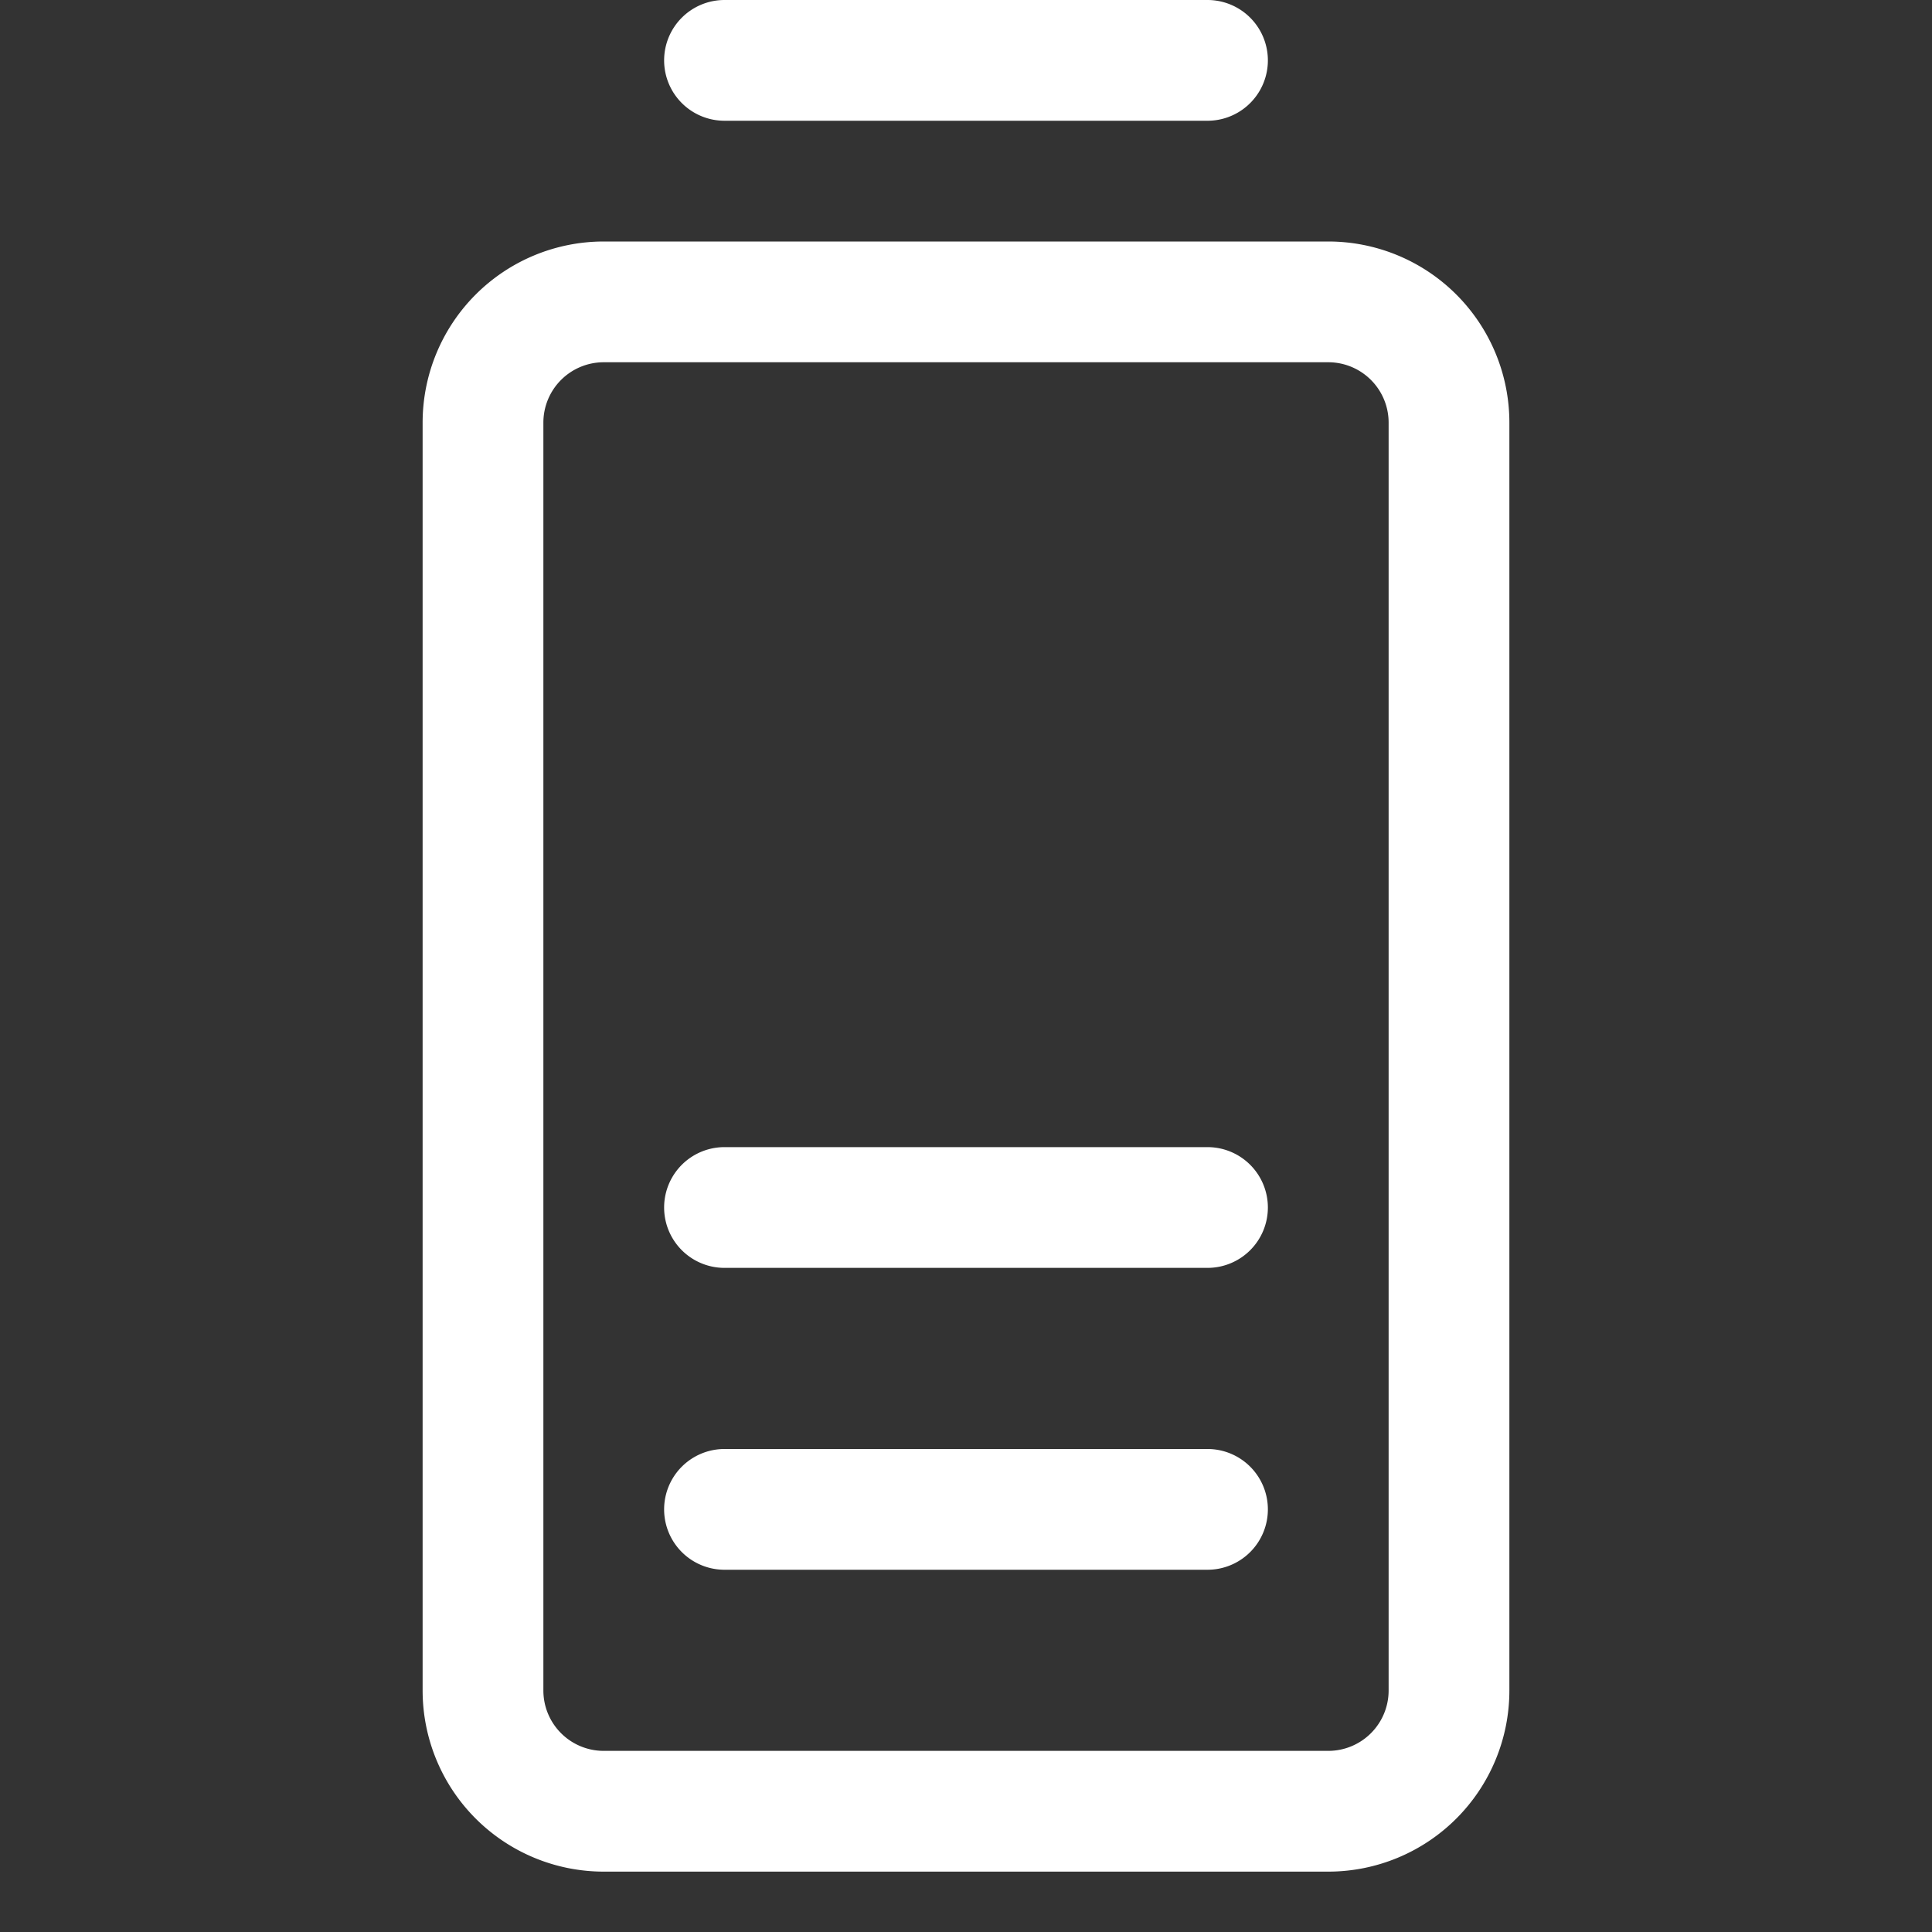 <svg fill="white" height="32" stroke-width="0.5" viewBox="0 0 256 256" width="32" xmlns="http://www.w3.org/2000/svg">
<rect x="0" y="0" width="256" height="256" fill="#333333" stroke="none"/>
<path d="M176,32H80A24,24,0,0,0,56,56V224a24,24,0,0,0,24,24h96a24,24,0,0,0,24-24V56A24,24,0,0,0,176,32Zm8,192a8,8,0,0,1-8,8H80a8,8,0,0,1-8-8V56a8,8,0,0,1,8-8h96a8,8,0,0,1,8,8Zm-16-24a8,8,0,0,1-8,8H96a8,8,0,0,1,0-16h64A8,8,0,0,1,168,200ZM88,8a8,8,0,0,1,8-8h64a8,8,0,0,1,0,16H96A8,8,0,0,1,88,8Zm80,152a8,8,0,0,1-8,8H96a8,8,0,0,1,0-16h64A8,8,0,0,1,168,160Z"></path>
</svg>

